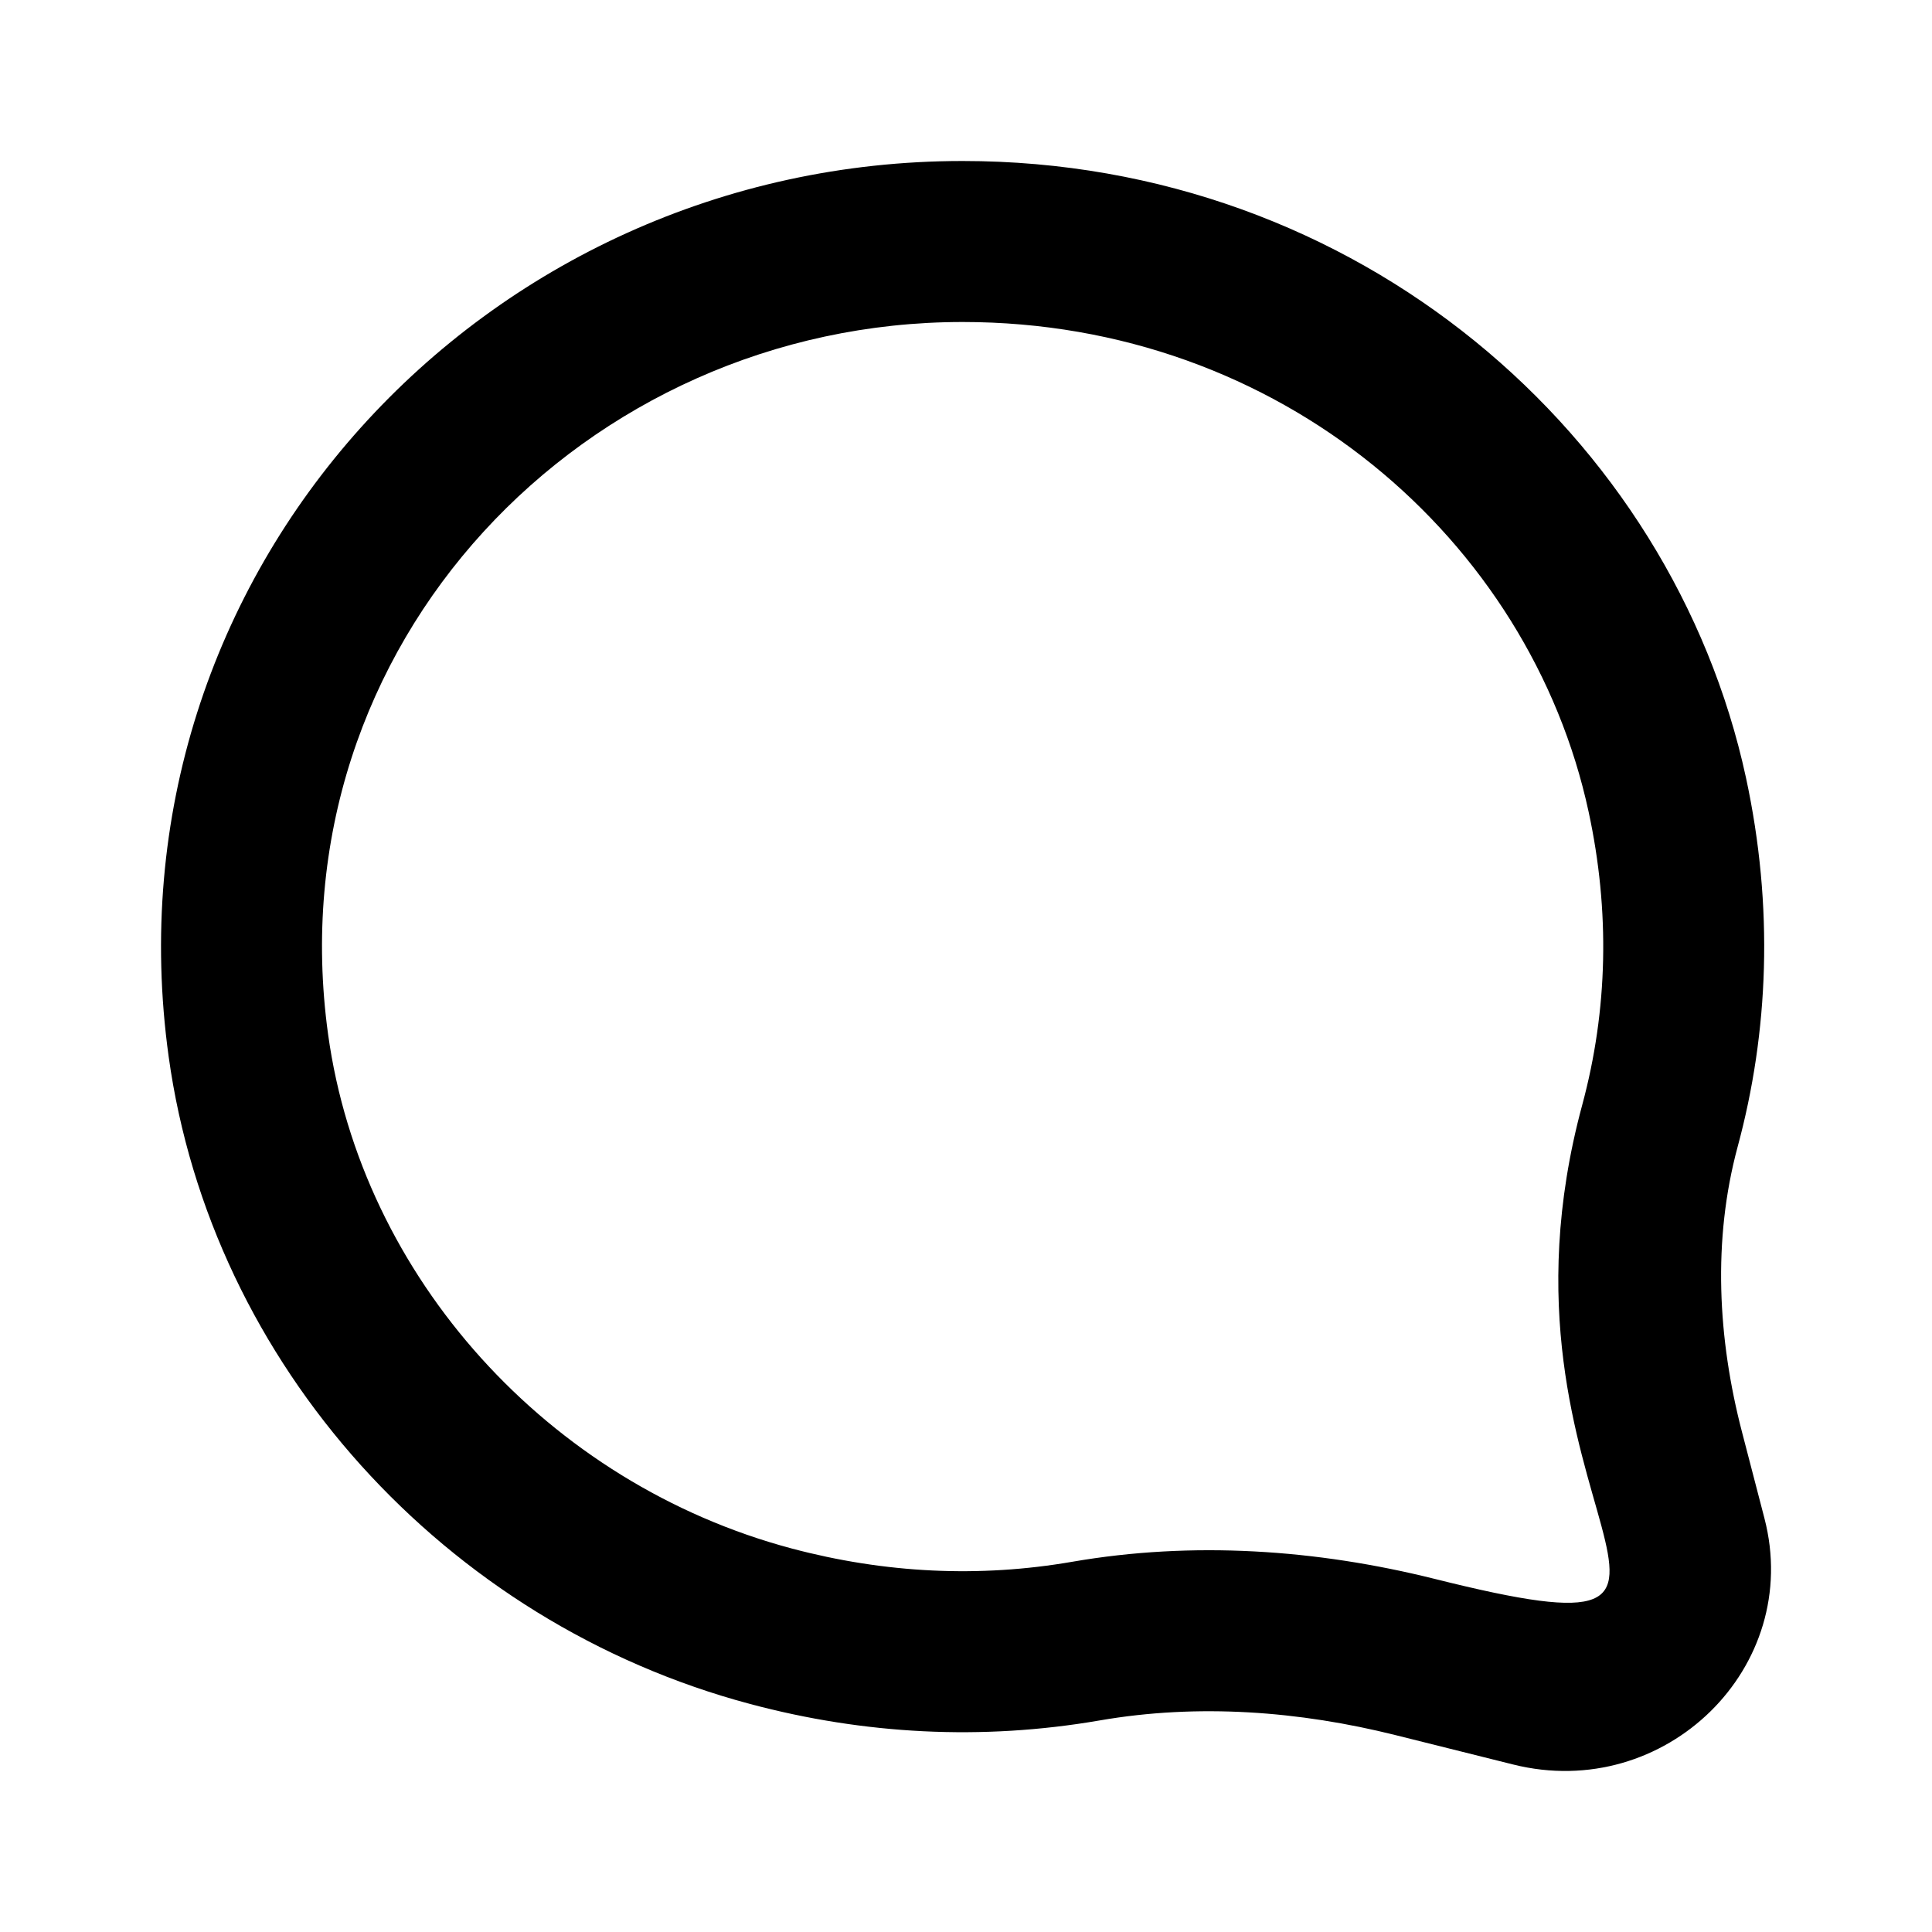 <svg viewBox="0 0 24 24" fill="none" xmlns="http://www.w3.org/2000/svg">
<path fill-rule="evenodd" clip-rule="evenodd" d="M11.958 2C6 2 1.265 7.127 2.095 13.125C2.624 16.947 5.523 20.156 9.32 21.168C10.734 21.545 12.194 21.625 13.66 21.372C14.884 21.16 16.14 21.255 17.339 21.555L18.796 21.919C20.685 22.392 22.401 20.711 21.918 18.859C21.918 18.859 21.648 17.823 21.64 17.79C21.338 16.63 21.273 15.405 21.585 14.248C21.971 12.822 22.036 11.269 21.689 9.66C20.771 5.415 16.873 2 11.958 2ZM11.958 4C15.91 4 19.005 6.71 19.734 10.083C20.001 11.319 19.974 12.544 19.655 13.726C18.305 18.718 22.252 20.722 17.824 19.614C16.351 19.246 14.816 19.142 13.319 19.401C12.164 19.601 10.994 19.544 9.835 19.236C6.808 18.429 4.493 15.863 4.076 12.851C3.405 7.997 7.269 4 11.958 4Z" fill="currentColor"/>
</svg>
